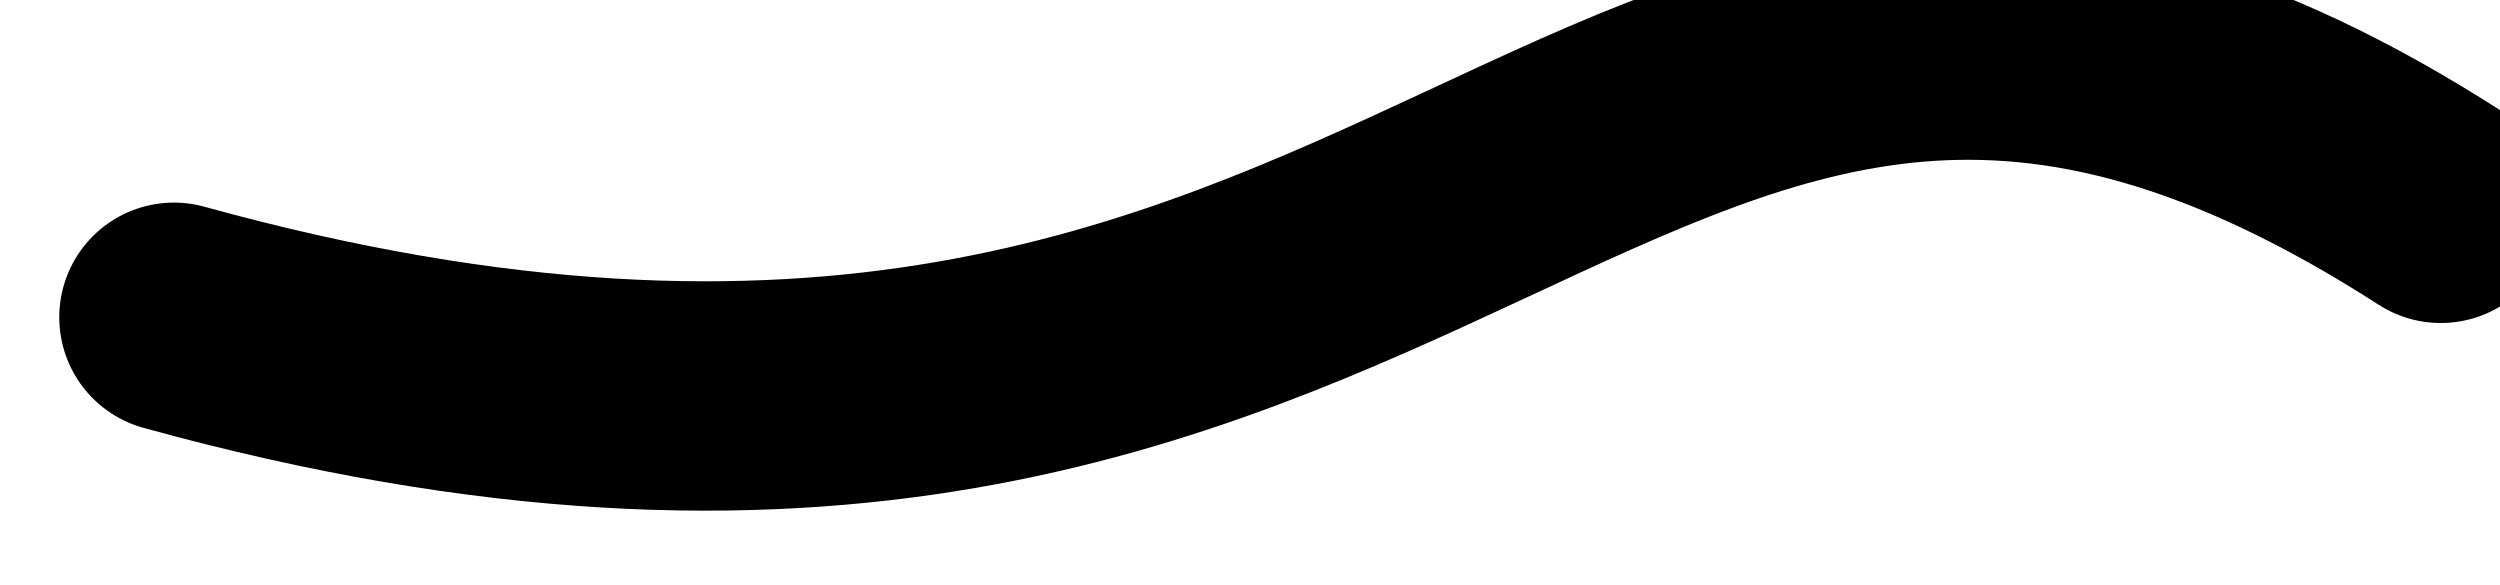 <svg width="654" height="153" viewBox="0 0 654 153" fill="none" xmlns="http://www.w3.org/2000/svg">
<g filter="url(#filter0_i_777_37823)">
<path d="M623.5 73.5C403.5 -68 369 195.5 30.5 102" stroke="black" style="stroke:black;stroke-opacity:1;" stroke-width="60" stroke-linecap="round"/>
</g>
<defs>
<filter id="filter0_i_777_37823" x="0.492" y="-18.199" width="668.011" height="170.787" filterUnits="userSpaceOnUse" color-interpolation-filters="sRGB">
<feFlood flood-opacity="0" result="BackgroundImageFix"/>
<feBlend mode="normal" in="SourceGraphic" in2="BackgroundImageFix" result="shape"/>
<feColorMatrix in="SourceAlpha" type="matrix" values="0 0 0 0 0 0 0 0 0 0 0 0 0 0 0 0 0 0 127 0" result="hardAlpha"/>
<feOffset dx="15" dy="-19"/>
<feGaussianBlur stdDeviation="25"/>
<feComposite in2="hardAlpha" operator="arithmetic" k2="-1" k3="1"/>
<feColorMatrix type="matrix" values="0 0 0 0 1 0 0 0 0 0.973 0 0 0 0 0.333 0 0 0 0.5 0"/>
<feBlend mode="normal" in2="shape" result="effect1_innerShadow_777_37823"/>
</filter>
</defs>
</svg>
